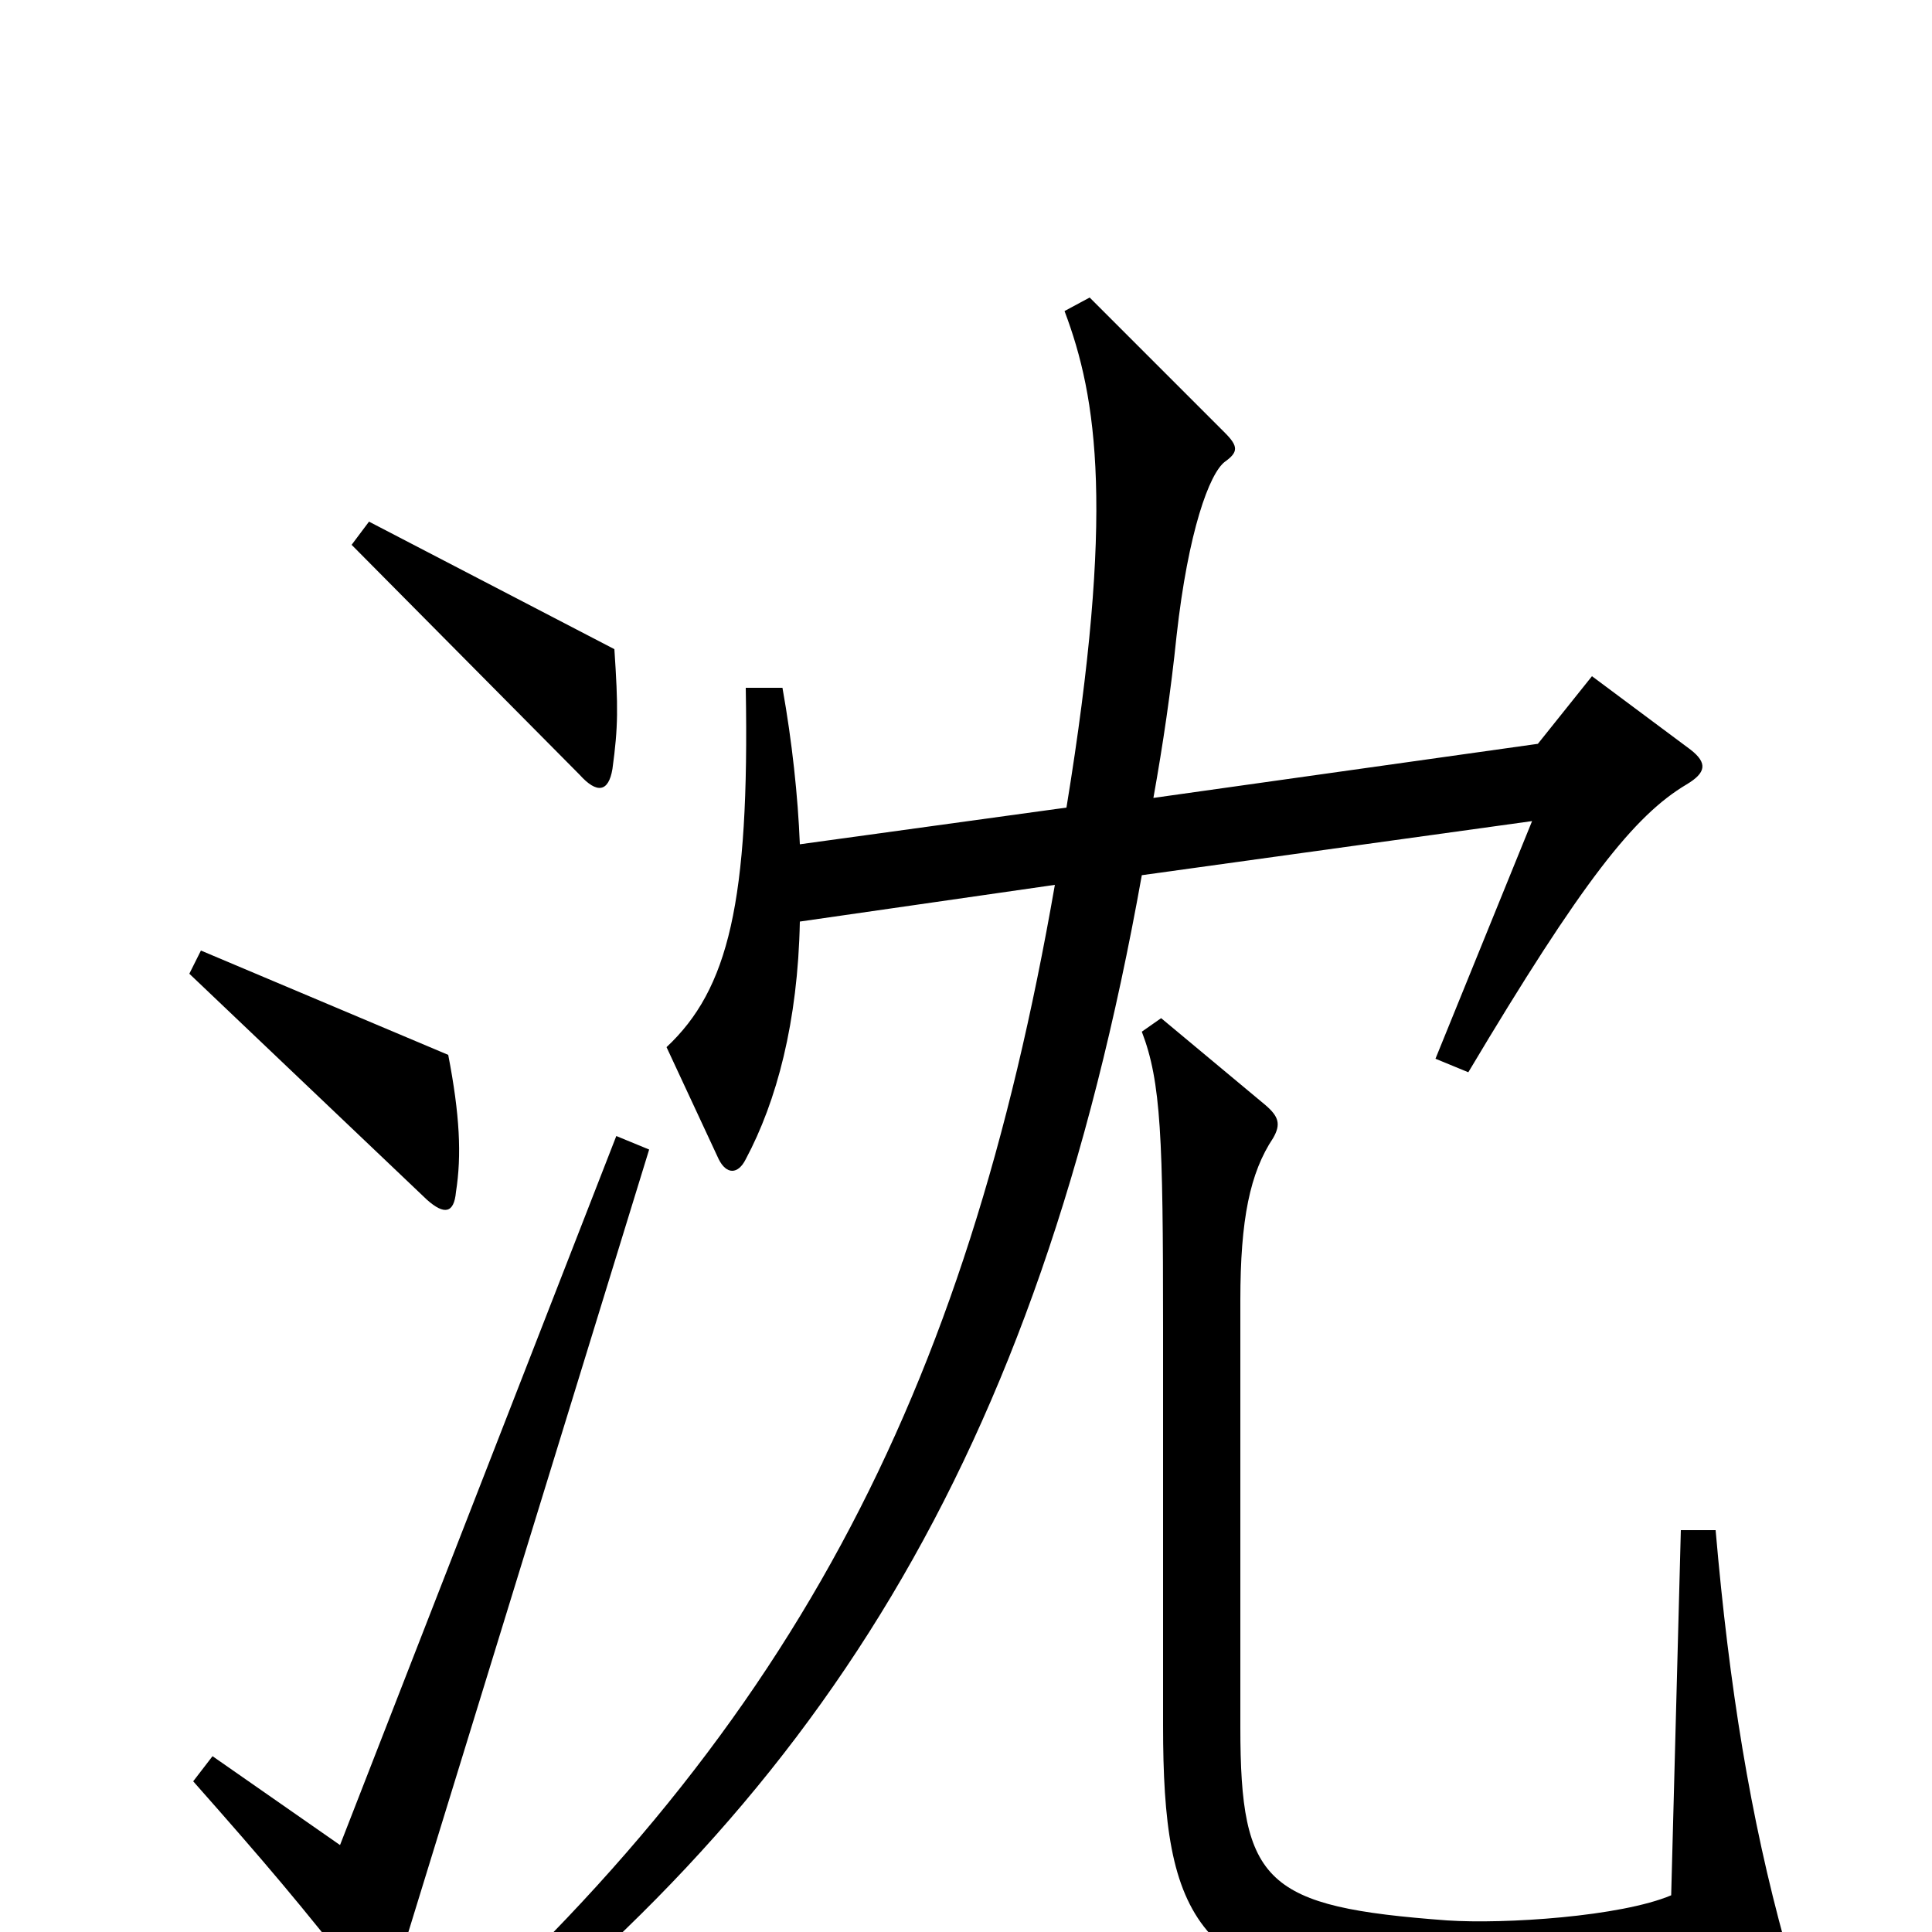 <svg xmlns="http://www.w3.org/2000/svg" viewBox="0 -1000 1000 1000">
	<path fill="#000000" d="M318 -664L191 -730L182 -718L300 -599C309 -589 315 -590 317 -602C320 -624 320 -634 318 -664ZM236 -383C239 -402 238 -423 232 -454L104 -508L98 -496L221 -379C230 -371 235 -372 236 -383ZM875 -612L824 -650L796 -615L597 -587C602 -615 606 -642 609 -671C615 -725 626 -755 634 -761C641 -766 641 -769 634 -776L564 -846L551 -839C568 -794 577 -735 552 -582L414 -563C413 -588 410 -616 405 -644H386C388 -533 377 -488 345 -458L372 -400C376 -392 382 -392 386 -400C402 -430 413 -471 414 -523L546 -542C500 -278 410 -101 206 76L217 89C424 -66 537 -245 591 -547L793 -575L743 -452L760 -445C819 -544 846 -578 873 -594C883 -600 884 -605 875 -612ZM924 6C906 -59 895 -127 888 -208H870L865 -19C839 -8 779 -4 749 -6C655 -13 642 -25 642 -106V-327C642 -369 647 -393 659 -411C663 -418 662 -422 655 -428L601 -473L591 -466C601 -440 602 -411 602 -313V-107C602 -6 619 28 734 36C773 39 845 35 916 23C926 21 927 18 924 6ZM336 -405L319 -412L176 -45L110 -91L100 -78C138 -35 155 -15 188 27C195 37 200 36 204 24Z"/>
</svg>